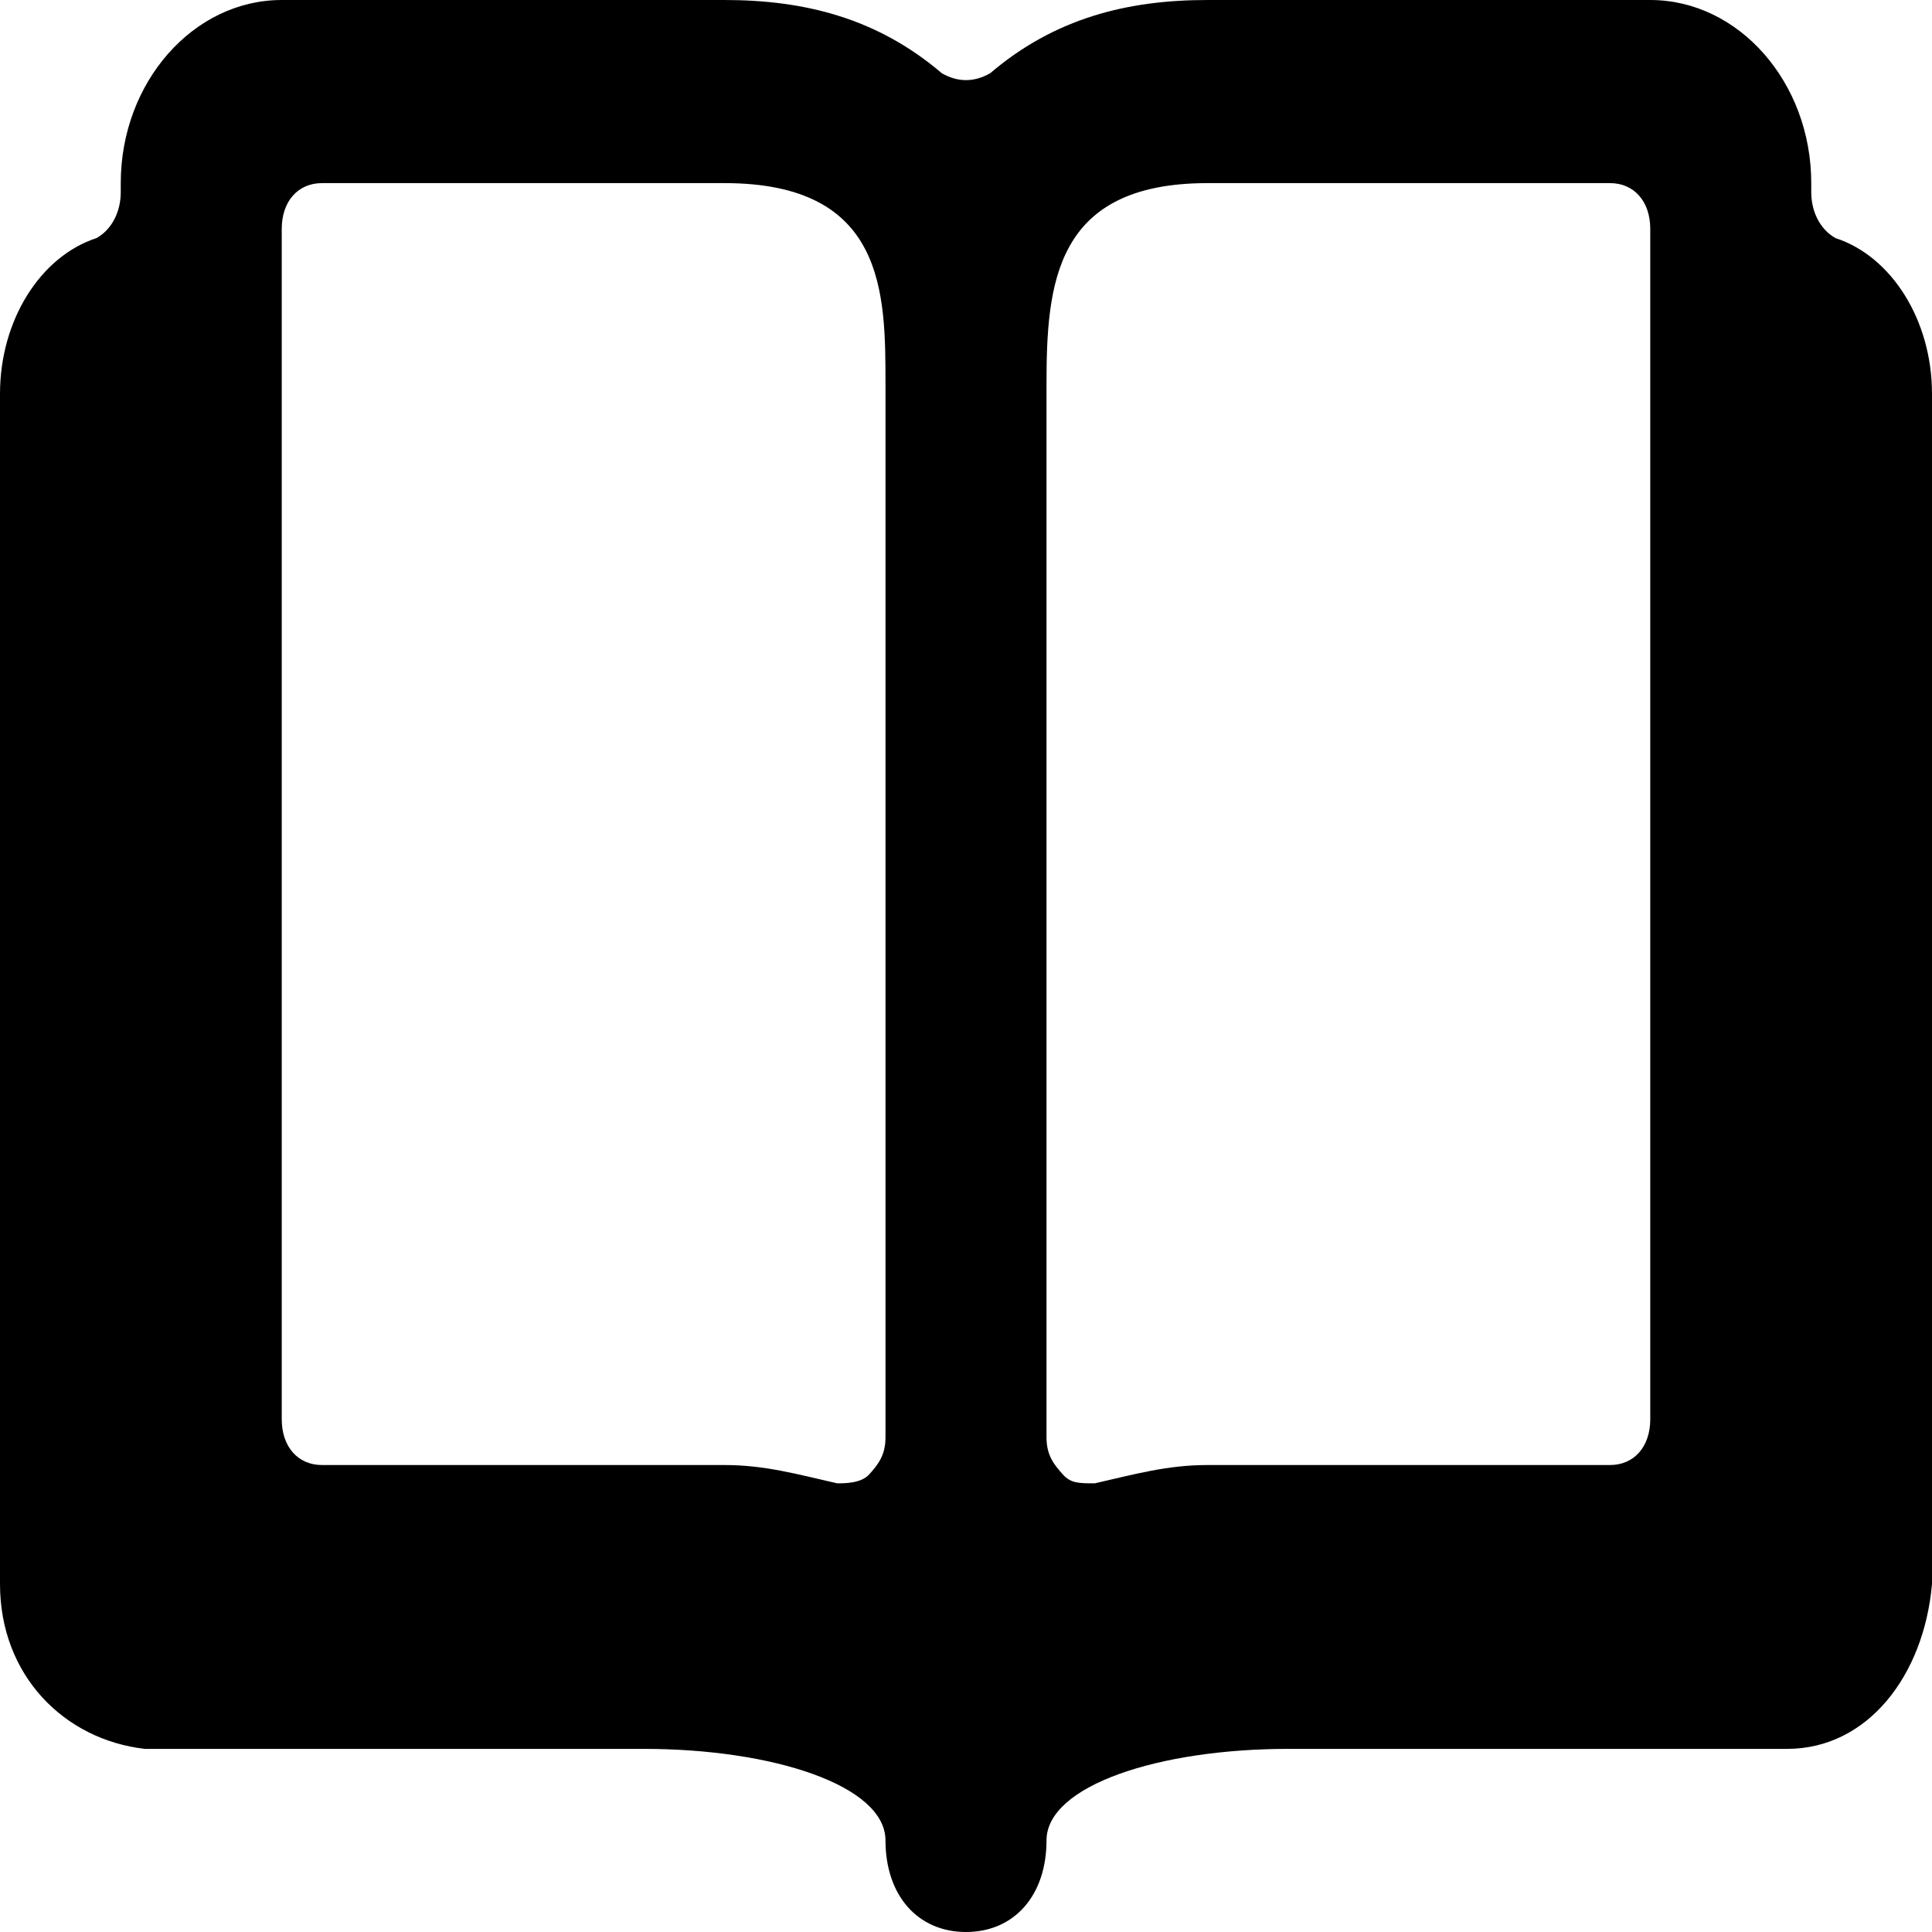 <svg  viewBox="0 0 64 64" xmlns="http://www.w3.org/2000/svg">
<path d="M40 6.066H53.333C54.133 6.066 54.667 6.673 54.667 7.583V47.014C54.667 47.924 54.133 48.531 53.333 48.531H40C38.667 48.531 37.6 48.834 36.267 49.137C35.733 49.137 35.467 49.137 35.2 48.834C34.933 48.531 34.667 48.227 34.667 47.621V12.739C34.667 9.403 34.933 6.066 40 6.066ZM29.333 12.739V47.621C29.333 48.227 29.067 48.531 28.8 48.834C28.533 49.137 28 49.137 27.733 49.137C26.4 48.834 25.333 48.531 24 48.531H10.667C9.867 48.531 9.333 47.924 9.333 47.014V7.583C9.333 6.673 9.867 6.066 10.667 6.066H24C29.333 6.066 29.333 9.706 29.333 12.739ZM60.8 7.886C60.267 7.583 60 6.976 60 6.37V6.066C60 2.73 57.6 0 54.667 0H40C37.333 0 34.933 0.607 32.8 2.427C32.267 2.73 31.733 2.73 31.2 2.427C29.067 0.607 26.667 0 24 0H9.333C6.4 0 4 2.73 4 6.066V6.37C4 6.976 3.733 7.583 3.2 7.886C1.333 8.493 0 10.616 0 13.043V52.474C0 55.507 2.133 57.63 4.8 57.934H21.333C25.6 57.934 29.333 59.147 29.333 60.967C29.333 62.787 30.4 64 32 64C33.6 64 34.667 62.787 34.667 60.967C34.667 59.147 38.4 57.934 42.667 57.934H59.2C61.867 57.934 63.733 55.507 64 52.474V13.043C64 10.616 62.667 8.493 60.8 7.886Z" />
</svg>
